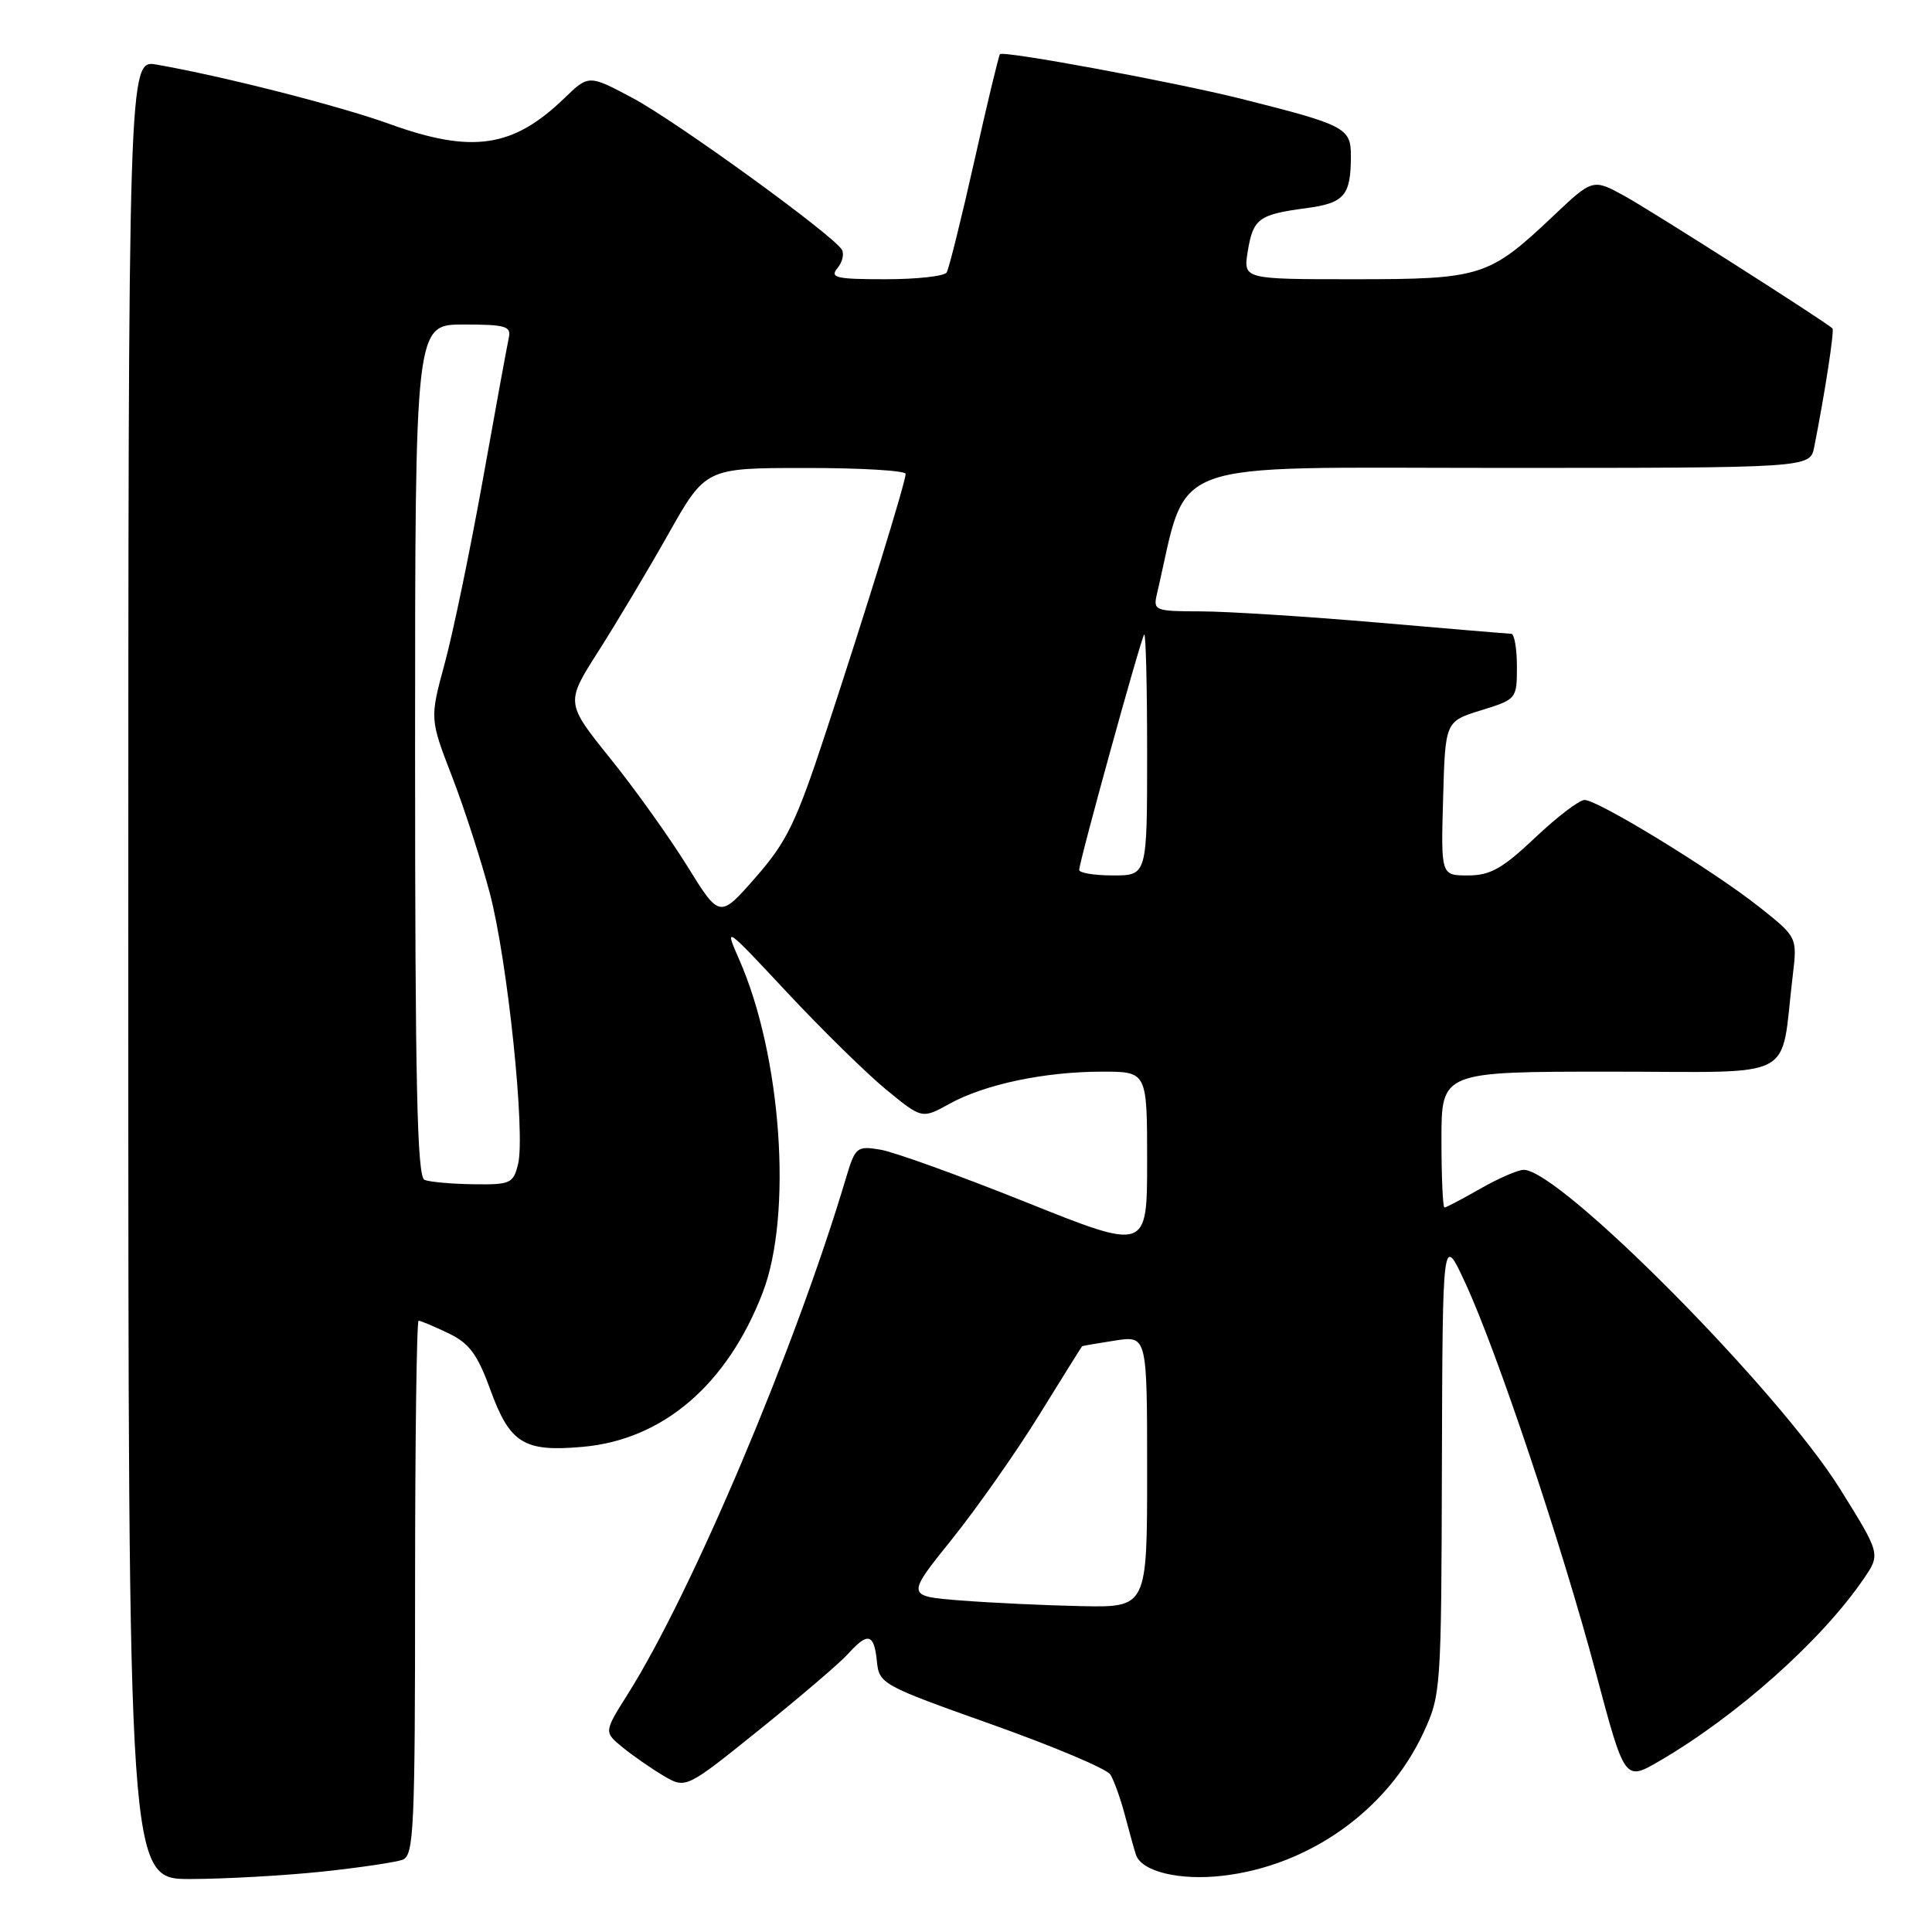 <?xml version="1.0" encoding="UTF-8" standalone="no"?>
<!DOCTYPE svg PUBLIC "-//W3C//DTD SVG 1.1//EN" "http://www.w3.org/Graphics/SVG/1.1/DTD/svg11.dtd" >
<svg xmlns="http://www.w3.org/2000/svg" xmlns:xlink="http://www.w3.org/1999/xlink" version="1.1" viewBox="0 0 256 256">
 <g >
 <path fill="currentColor"
d=" M 42.61 248.01 C 47.62 247.48 52.46 246.76 53.36 246.42 C 54.84 245.85 55.00 242.28 55.00 210.39 C 55.00 190.93 55.21 175.00 55.47 175.00 C 55.72 175.00 57.49 175.74 59.39 176.65 C 62.18 177.98 63.24 179.40 64.97 184.14 C 67.57 191.28 69.42 192.42 77.26 191.71 C 87.88 190.75 96.37 183.46 101.06 171.28 C 105.05 160.92 103.55 139.83 97.93 127.10 C 95.94 122.59 96.07 122.69 104.32 131.53 C 108.96 136.49 114.87 142.29 117.46 144.41 C 122.17 148.27 122.17 148.27 125.83 146.25 C 130.50 143.67 138.44 142.00 146.05 142.00 C 152.00 142.00 152.00 142.00 152.00 153.86 C 152.00 165.73 152.00 165.73 135.93 159.29 C 127.09 155.75 118.40 152.61 116.62 152.33 C 113.52 151.82 113.32 151.99 112.08 156.15 C 105.41 178.54 91.68 211.02 83.17 224.50 C 80.02 229.50 80.02 229.50 82.49 231.53 C 83.86 232.64 86.30 234.34 87.92 235.30 C 90.88 237.04 90.88 237.04 100.69 229.14 C 106.09 224.79 111.36 220.29 112.40 219.12 C 114.99 216.24 115.82 216.45 116.19 220.10 C 116.49 223.13 116.81 223.30 131.37 228.48 C 139.54 231.38 146.63 234.37 147.12 235.13 C 147.60 235.88 148.47 238.30 149.05 240.50 C 149.63 242.70 150.29 245.07 150.52 245.77 C 151.27 247.99 156.27 249.21 161.99 248.55 C 173.45 247.24 183.82 239.87 188.58 229.66 C 190.94 224.58 190.98 224.03 191.06 194.00 C 191.15 163.50 191.15 163.50 194.16 170.00 C 198.36 179.07 206.97 204.79 211.49 221.76 C 215.29 236.02 215.29 236.02 219.89 233.34 C 230.18 227.34 241.36 217.38 246.94 209.21 C 249.19 205.92 249.19 205.92 243.84 197.33 C 235.75 184.31 206.66 154.97 201.89 155.01 C 201.12 155.02 198.54 156.14 196.15 157.51 C 193.75 158.88 191.62 160.00 191.40 160.00 C 191.18 160.00 191.00 155.95 191.00 151.00 C 191.00 142.00 191.00 142.00 213.41 142.00 C 238.61 142.00 235.84 143.46 237.54 129.34 C 238.16 124.18 238.16 124.18 233.06 120.14 C 226.95 115.31 211.74 106.00 209.96 106.00 C 209.26 106.00 206.31 108.25 203.41 111.00 C 199.08 115.09 197.47 116.00 194.52 116.00 C 190.93 116.00 190.93 116.00 191.22 105.80 C 191.50 95.59 191.50 95.59 196.25 94.12 C 200.96 92.66 201.00 92.61 201.00 88.32 C 201.00 85.95 200.66 83.99 200.25 83.98 C 199.84 83.97 191.85 83.30 182.50 82.49 C 173.15 81.69 162.64 81.02 159.13 81.01 C 153.04 81.00 152.79 80.90 153.29 78.75 C 157.57 60.47 153.42 62.00 198.63 62.00 C 239.84 62.00 239.84 62.00 240.39 59.25 C 241.81 52.08 243.09 43.76 242.81 43.51 C 241.62 42.45 218.67 27.84 215.28 25.98 C 211.05 23.66 211.05 23.66 205.72 28.71 C 197.29 36.67 196.25 37.00 179.42 37.00 C 164.74 37.00 164.74 37.00 165.33 33.33 C 166.04 28.97 166.78 28.42 173.03 27.59 C 178.16 26.91 179.00 25.93 179.00 20.62 C 179.00 16.95 178.22 16.55 164.50 13.10 C 155.62 10.88 132.97 6.68 132.50 7.18 C 132.34 7.36 130.80 13.73 129.10 21.35 C 127.39 28.97 125.74 35.61 125.44 36.10 C 125.13 36.60 121.48 37.00 117.32 37.00 C 110.81 37.00 109.92 36.80 110.96 35.54 C 111.63 34.74 111.89 33.63 111.54 33.07 C 110.31 31.07 89.59 16.06 83.85 13.00 C 78.01 9.89 78.01 9.89 74.76 13.03 C 67.98 19.58 62.55 20.38 51.62 16.43 C 45.02 14.04 29.52 10.09 20.75 8.56 C 17.00 7.91 17.00 7.91 17.00 128.45 C 17.00 249.00 17.00 249.00 25.25 248.98 C 29.79 248.97 37.60 248.53 42.61 248.01 Z  M 127.29 212.07 C 120.07 211.50 120.07 211.50 126.10 204.00 C 129.41 199.88 134.63 192.45 137.69 187.50 C 140.75 182.55 143.31 178.45 143.38 178.39 C 143.45 178.33 145.41 177.99 147.75 177.63 C 152.00 176.98 152.00 176.98 152.00 194.99 C 152.00 213.00 152.00 213.00 143.25 212.82 C 138.44 212.72 131.25 212.38 127.29 212.07 Z  M 56.25 156.34 C 55.27 155.94 55.00 143.61 55.00 99.42 C 55.00 43.00 55.00 43.00 61.41 43.00 C 66.99 43.00 67.76 43.22 67.42 44.75 C 67.21 45.71 65.66 54.15 63.99 63.50 C 62.31 72.85 60.04 83.81 58.94 87.86 C 56.94 95.23 56.94 95.23 59.90 102.90 C 61.53 107.12 63.78 114.09 64.91 118.38 C 67.27 127.39 69.65 150.28 68.64 154.28 C 68.01 156.82 67.62 156.99 62.73 156.92 C 59.85 156.88 56.94 156.62 56.25 156.34 Z  M 91.07 114.77 C 88.70 110.95 84.11 104.52 80.85 100.48 C 74.94 93.12 74.94 93.12 79.28 86.31 C 81.67 82.56 85.85 75.57 88.56 70.76 C 93.50 62.01 93.50 62.01 106.75 62.01 C 114.04 62.00 120.00 62.36 120.00 62.79 C 120.00 63.88 114.80 80.72 109.39 97.15 C 105.49 109.00 104.27 111.52 100.13 116.25 C 95.36 121.70 95.36 121.70 91.07 114.77 Z  M 143.00 115.27 C 143.00 114.16 151.18 84.56 151.61 84.08 C 151.83 83.85 152.00 90.94 152.00 99.83 C 152.00 116.00 152.00 116.00 147.50 116.00 C 145.03 116.00 143.00 115.67 143.00 115.27 Z "/>
</g>
</svg>